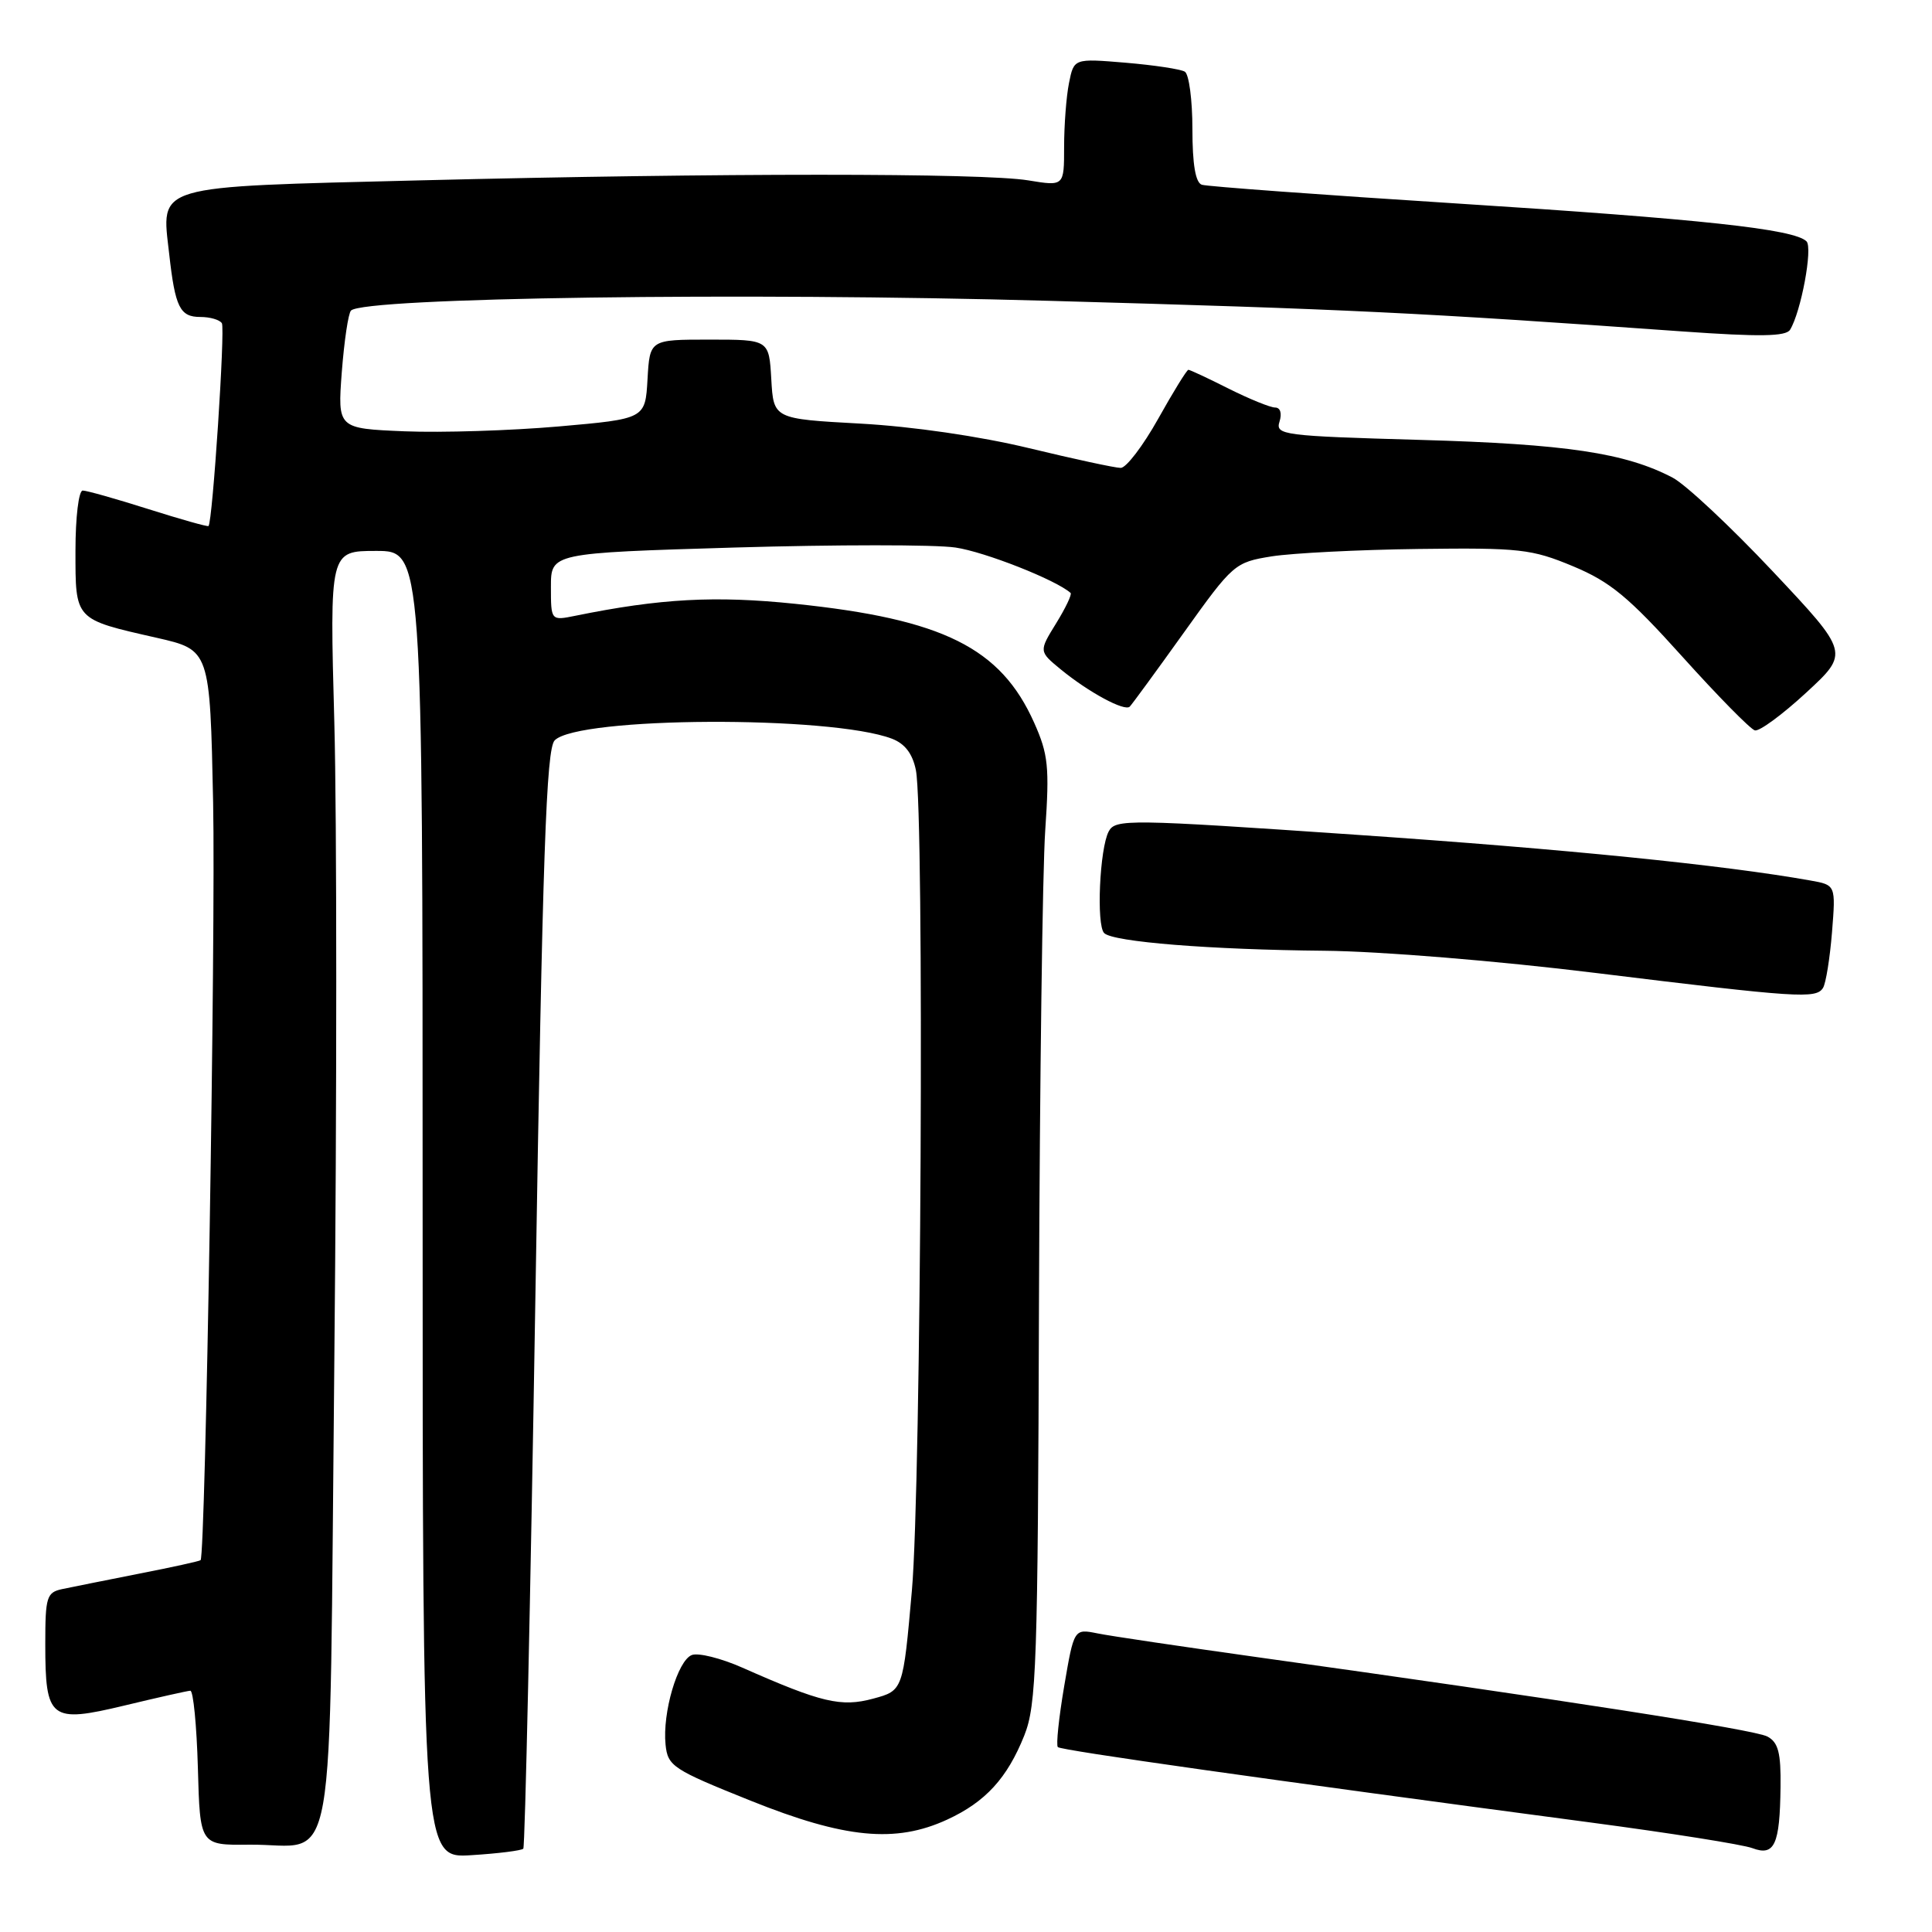 <?xml version="1.0" encoding="UTF-8" standalone="no"?>
<!DOCTYPE svg PUBLIC "-//W3C//DTD SVG 1.1//EN" "http://www.w3.org/Graphics/SVG/1.1/DTD/svg11.dtd" >
<svg xmlns="http://www.w3.org/2000/svg" xmlns:xlink="http://www.w3.org/1999/xlink" version="1.1" viewBox="0 0 256 256">
 <g >
 <path fill="currentColor"
d=" M 69.34 244.96 C 69.57 244.70 70.29 211.88 70.94 172.00 C 71.90 112.93 72.38 99.24 73.50 98.10 C 76.59 94.95 110.05 94.79 118.18 97.88 C 119.91 98.54 120.92 99.87 121.36 102.05 C 122.50 107.74 122.06 196.81 120.83 210.76 C 119.66 224.01 119.66 224.01 115.70 225.08 C 111.45 226.23 108.84 225.61 98.36 220.97 C 95.54 219.72 92.52 218.97 91.67 219.30 C 89.79 220.02 87.76 226.95 88.19 231.17 C 88.48 234.03 89.14 234.46 99.46 238.60 C 111.94 243.61 118.67 244.26 125.50 241.11 C 130.58 238.77 133.46 235.62 135.72 229.97 C 137.34 225.90 137.52 220.77 137.67 172.50 C 137.77 143.35 138.14 115.22 138.50 110.00 C 139.07 101.63 138.90 99.94 137.03 95.76 C 132.60 85.84 124.97 82.04 105.38 80.01 C 94.77 78.91 87.51 79.30 76.25 81.59 C 73.00 82.25 73.00 82.25 73.00 77.76 C 73.00 73.28 73.00 73.28 97.35 72.55 C 110.74 72.16 123.90 72.15 126.60 72.55 C 130.49 73.12 139.95 76.85 141.86 78.57 C 142.06 78.75 141.20 80.56 139.94 82.60 C 137.65 86.31 137.65 86.31 140.57 88.71 C 144.27 91.74 149.03 94.31 149.70 93.63 C 149.98 93.35 153.21 88.94 156.87 83.82 C 163.39 74.70 163.62 74.51 168.51 73.72 C 171.26 73.29 180.03 72.84 188.00 72.74 C 201.39 72.57 202.96 72.75 208.43 75.03 C 213.37 77.09 215.79 79.09 222.91 87.00 C 227.61 92.22 231.94 96.63 232.53 96.78 C 233.12 96.94 236.18 94.69 239.33 91.78 C 245.05 86.50 245.05 86.50 234.90 75.71 C 229.32 69.78 223.35 64.19 221.63 63.29 C 215.37 60.01 207.51 58.84 188.22 58.29 C 169.98 57.77 168.98 57.64 169.54 55.87 C 169.89 54.77 169.65 54.00 168.96 54.00 C 168.32 54.00 165.55 52.87 162.81 51.50 C 160.08 50.12 157.67 49.00 157.47 49.00 C 157.26 49.00 155.46 51.92 153.46 55.50 C 151.46 59.07 149.23 62.00 148.50 62.00 C 147.77 62.00 142.30 60.82 136.34 59.38 C 129.83 57.81 120.91 56.51 114.00 56.13 C 102.50 55.50 102.50 55.50 102.20 50.25 C 101.90 45.00 101.90 45.00 94.00 45.00 C 86.10 45.00 86.10 45.00 85.80 50.25 C 85.50 55.50 85.50 55.50 74.00 56.51 C 67.67 57.06 58.50 57.35 53.61 57.15 C 44.73 56.78 44.73 56.78 45.29 49.29 C 45.61 45.18 46.15 41.51 46.51 41.15 C 48.24 39.43 98.52 38.72 139.00 39.86 C 178.71 40.97 187.97 41.42 222.98 43.92 C 233.15 44.64 236.63 44.59 237.19 43.70 C 238.64 41.35 240.23 32.83 239.37 31.98 C 237.73 30.35 225.48 29.03 193.00 26.96 C 175.13 25.82 159.94 24.71 159.25 24.48 C 158.41 24.20 158.00 21.78 158.00 17.09 C 158.00 13.26 157.55 9.84 157.00 9.50 C 156.45 9.16 152.92 8.63 149.15 8.31 C 142.30 7.74 142.30 7.74 141.65 10.99 C 141.29 12.78 141.00 16.60 141.00 19.47 C 141.00 24.68 141.00 24.68 136.25 23.90 C 130.22 22.91 95.40 22.91 55.61 23.90 C 20.02 24.79 21.37 24.39 22.42 33.66 C 23.21 40.73 23.84 42.00 26.55 42.00 C 27.83 42.00 29.11 42.37 29.40 42.83 C 29.85 43.57 28.17 69.16 27.63 69.70 C 27.51 69.82 23.93 68.81 19.67 67.46 C 15.41 66.11 11.49 65.00 10.96 65.00 C 10.43 65.00 10.00 68.53 10.00 72.96 C 10.00 82.21 9.83 82.03 20.76 84.51 C 27.82 86.12 27.82 86.12 28.24 106.31 C 28.59 123.52 27.23 206.04 26.58 206.73 C 26.46 206.86 22.79 207.67 18.43 208.52 C 14.07 209.38 9.49 210.30 8.25 210.56 C 6.18 211.00 6.00 211.60 6.00 217.83 C 6.00 227.85 6.65 228.35 16.50 225.99 C 20.90 224.93 24.82 224.05 25.22 224.03 C 25.61 224.02 26.06 228.61 26.22 234.25 C 26.50 244.50 26.50 244.50 33.00 244.43 C 44.82 244.29 43.58 251.35 44.30 180.30 C 44.64 146.31 44.64 108.26 44.30 95.75 C 43.68 73.00 43.68 73.00 49.84 73.00 C 56.00 73.00 56.00 73.00 56.00 159.62 C 56.00 246.23 56.00 246.23 62.46 245.82 C 66.02 245.60 69.11 245.21 69.34 244.96 Z  M 235.93 236.79 C 235.99 232.25 235.63 230.87 234.19 230.10 C 232.48 229.18 206.72 225.18 166.50 219.57 C 156.60 218.18 147.11 216.78 145.41 216.43 C 142.31 215.81 142.31 215.81 141.01 223.43 C 140.30 227.62 139.92 231.25 140.17 231.50 C 140.61 231.94 168.02 235.82 210.70 241.48 C 221.26 242.88 230.93 244.41 232.20 244.89 C 235.13 245.99 235.84 244.45 235.93 236.79 Z  M 241.56 130.90 C 241.94 130.29 242.47 126.97 242.75 123.53 C 243.25 117.27 243.25 117.27 239.88 116.67 C 228.36 114.62 207.45 112.51 179.67 110.61 C 149.50 108.54 147.79 108.51 146.91 110.17 C 145.71 112.42 145.25 122.59 146.31 123.64 C 147.47 124.81 160.38 125.84 175.50 125.98 C 182.88 126.05 198.45 127.32 211.50 128.93 C 238.31 132.22 240.65 132.37 241.56 130.90 Z "/>
</g>
</svg>